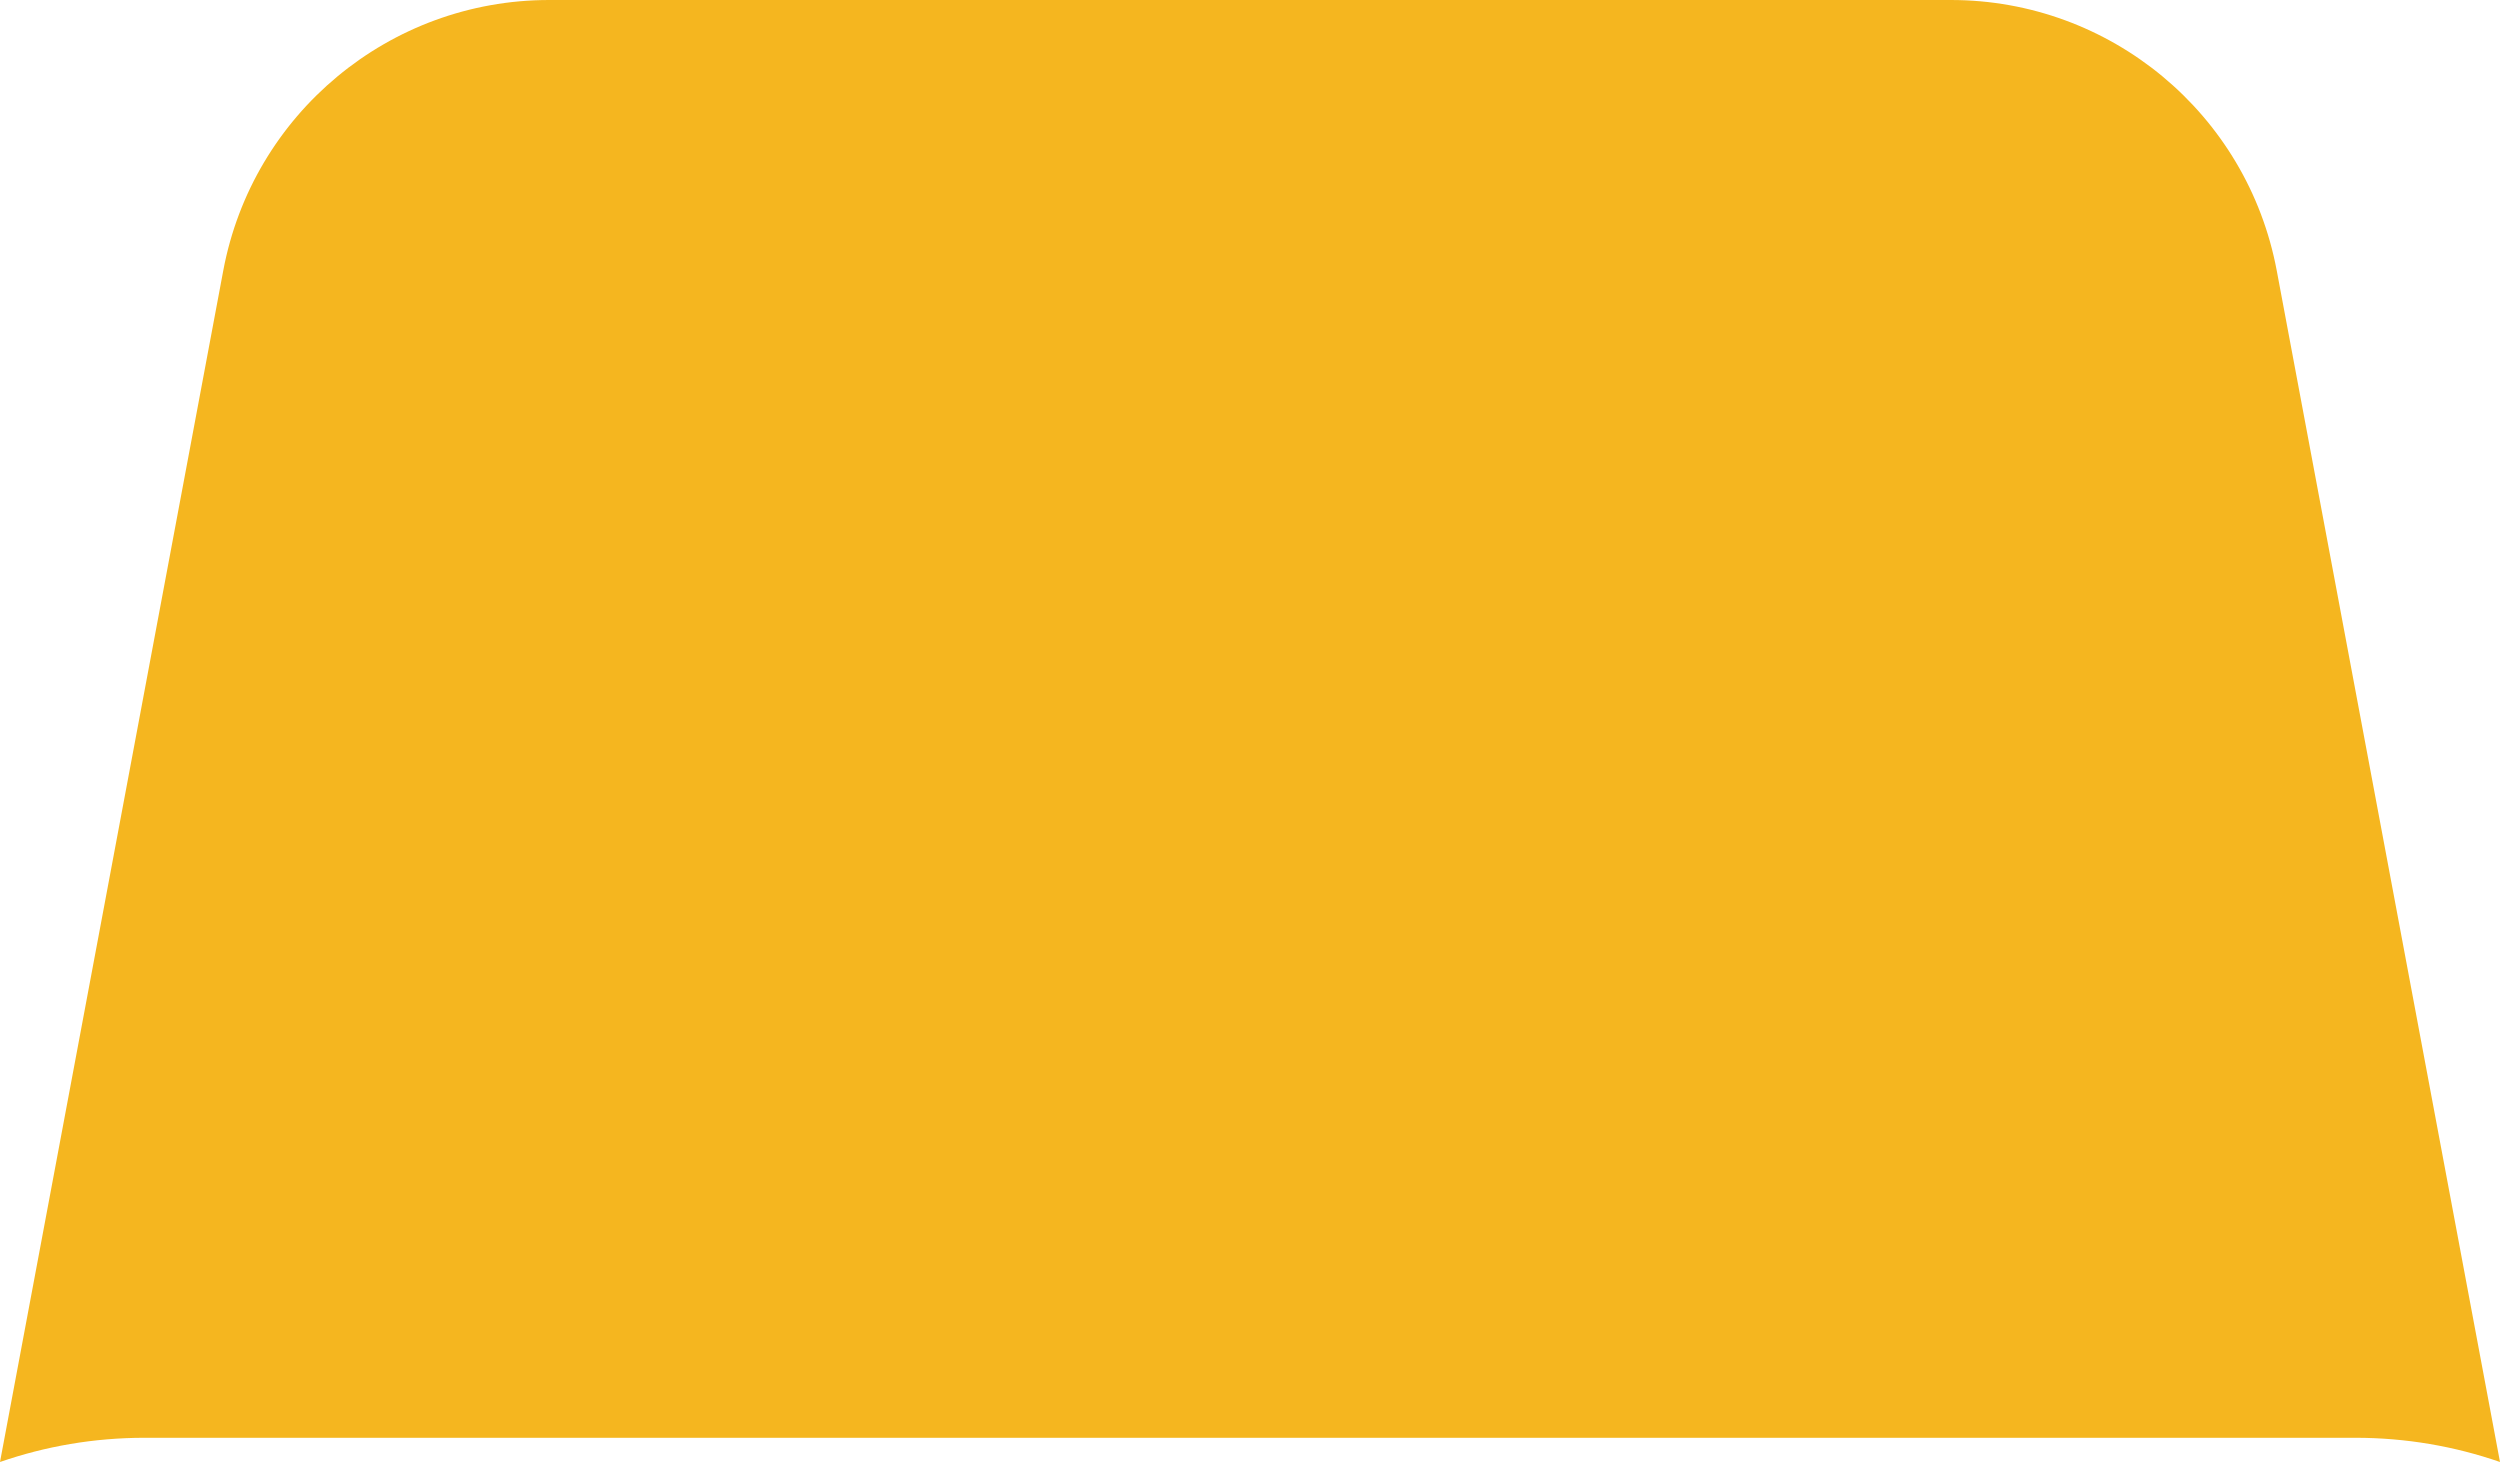 <svg width="684" height="400" viewBox="0 0 684 400" fill="none" xmlns="http://www.w3.org/2000/svg">
<path fill-rule="evenodd" clip-rule="evenodd" d="M0 400L61.082 74.049C69.127 31.114 106.596 0 150.256 0H533.742C577.403 0 614.871 31.114 622.919 74.049L684 400C671.6 395.709 658.285 393.376 644.427 393.376H39.572C25.713 393.376 12.399 395.709 0 400Z" fill="#F5B61F"/>
</svg>
